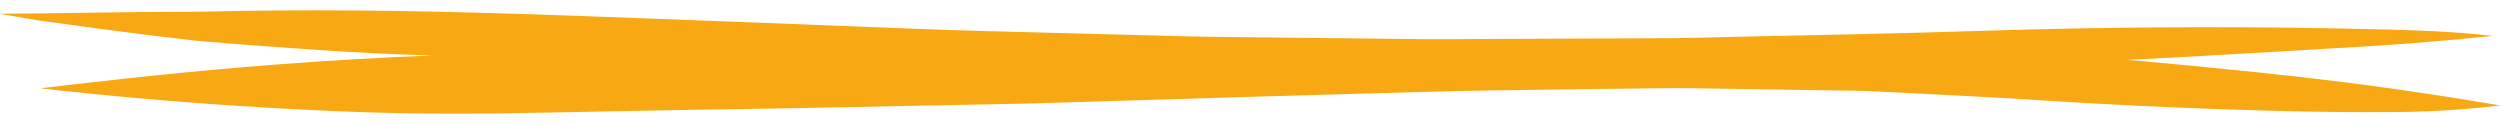 <svg width="121" height="6" viewBox="0 0 121 6" fill="none" xmlns="http://www.w3.org/2000/svg">
<path d="M2.017 4.277V4.282C5.64 4.688 9.269 4.998 12.905 5.21C15.102 5.338 17.301 5.439 19.5 5.479C22.669 5.536 25.837 5.466 29.006 5.398C31.741 5.338 34.477 5.303 37.213 5.256C39.404 5.219 41.594 5.176 43.784 5.128C46.309 5.075 48.834 5.043 51.358 4.964C57.161 4.782 62.964 4.611 68.767 4.45C71.074 4.386 73.38 4.355 75.689 4.326L80.719 4.267C81.477 4.258 82.235 4.274 82.993 4.287L88.54 4.372C89.344 4.383 90.148 4.388 90.952 4.431C93.624 4.575 96.298 4.688 98.969 4.865C101.889 5.055 104.817 5.194 107.742 5.293C110.288 5.379 112.837 5.444 115.385 5.423C117.261 5.433 119.136 5.327 121 5.105V5.1C119.771 4.904 118.546 4.691 117.315 4.516L117.422 4.531C114.719 4.117 112 3.787 109.283 3.503C107.169 3.282 105.054 3.079 102.938 2.894C103.725 2.857 104.512 2.819 105.299 2.779C106.415 2.721 107.529 2.65 108.645 2.589C110.069 2.518 111.491 2.415 112.915 2.339C115.494 2.202 118.07 2.007 120.64 1.738V1.733C118.036 1.449 115.409 1.424 112.794 1.371C110.019 1.315 107.241 1.307 104.465 1.326C101.822 1.344 99.18 1.394 96.539 1.475C94.176 1.547 91.812 1.617 89.449 1.665L83.713 1.788C82.781 1.807 81.847 1.842 80.915 1.847C77.787 1.86 74.659 1.874 71.531 1.889C70.736 1.889 69.946 1.907 69.155 1.899L65.017 1.852L59.491 1.791C58.822 1.783 58.154 1.778 57.485 1.76L47.633 1.503C45.025 1.435 42.418 1.313 39.812 1.218C34.921 1.033 30.03 0.831 25.138 0.674C22.551 0.592 19.964 0.532 17.376 0.509C16.71 0.503 16.044 0.5 15.377 0.5C14.195 0.5 13.013 0.508 11.83 0.525C10.925 0.537 10.02 0.57 9.116 0.57C6.077 0.57 3.038 0.65 0 0.665V0.67C0.8 0.811 1.596 0.954 2.4 1.063C3.203 1.172 4.027 1.289 4.841 1.395C6.346 1.596 7.852 1.783 9.358 1.956C9.637 1.99 9.918 2.007 10.197 2.031C11.001 2.1 11.804 2.163 12.607 2.221C14.377 2.355 16.146 2.471 17.917 2.567C18.913 2.621 19.91 2.656 20.908 2.686C16.019 2.876 11.135 3.255 6.27 3.782C4.858 3.937 3.439 4.092 2.026 4.264" fill="#F7A812"/>
</svg>
